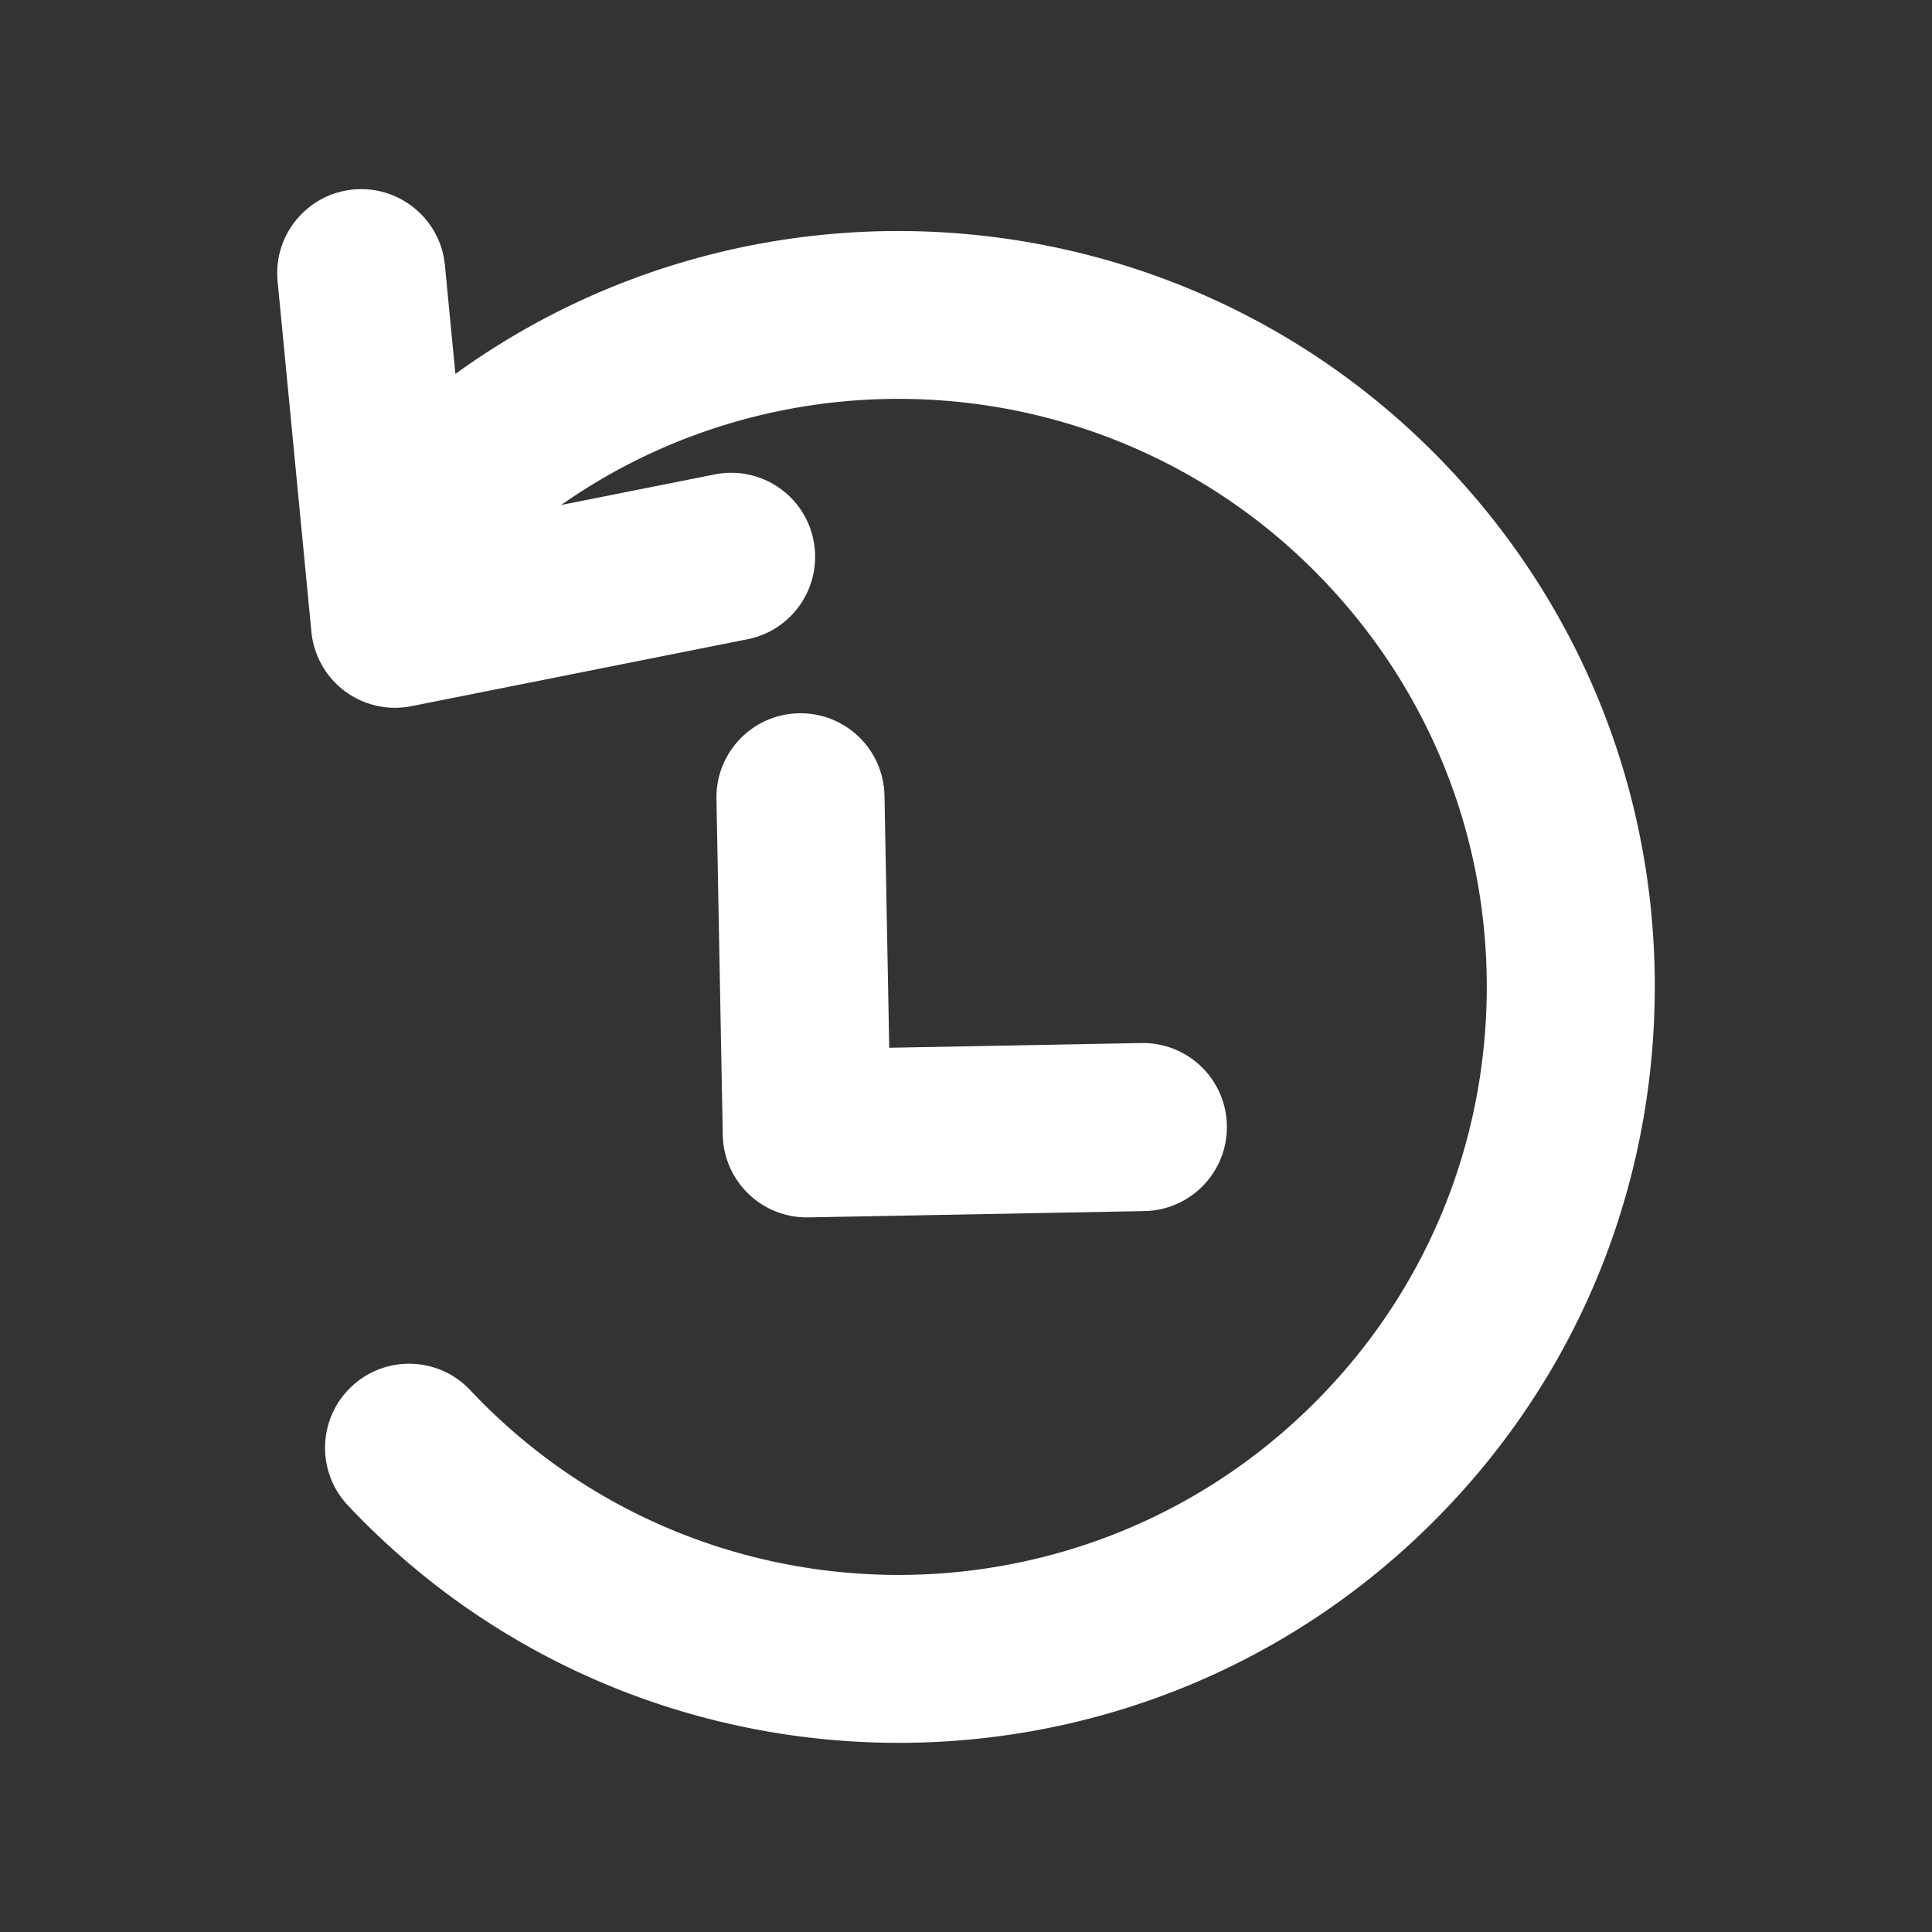 <?xml version="1.0" standalone="no"?><!DOCTYPE svg PUBLIC "-//W3C//DTD SVG 1.1//EN" "http://www.w3.org/Graphics/SVG/1.1/DTD/svg11.dtd"><svg t="1693029998296" class="icon" viewBox="0 0 1024 1024" version="1.1" xmlns="http://www.w3.org/2000/svg" p-id="13161" xmlns:xlink="http://www.w3.org/1999/xlink" width="128" height="128"><rect x="0" y="0" width="1024" height="1024" fill="#333333" stroke="none"/><path d="M876.89 535.11c3.22-107.02-35.43-208.89-108.85-286.85-139.4-148.03-365.98-166.35-526.67-50.07l-5.56-57.66c-2.36-24.48-24.16-42.41-48.61-40.07-24.48 2.36-42.43 24.12-40.07 48.61l17.92 185.8a44.52 44.52 0 0 0 17.77 31.48c1.51 1.13 3.07 2.13 4.68 3.04a44.528 44.528 0 0 0 30.61 4.89l178.1-35.47c24.11-4.8 39.77-28.25 34.96-52.39-4.78-24.15-28.22-39.78-52.39-34.96l-81.37 16.2c124.67-87.44 298.4-72.49 405.79 41.7 57.09 60.62 87.16 139.85 84.68 223.08-2.51 83.24-37.26 160.52-97.91 217.62C564.83 867.92 367 862.07 249.25 736.82c-16.83-17.92-45.05-18.76-62.97-1.88-17.89 16.87-18.74 45.06-1.88 62.97 28.36 30.1 60.28 54.83 94.56 74.18 148.83 83.98 341.29 66 472.1-57.18C829 741.5 873.69 642.14 876.89 535.11z" fill="#ffffff" p-id="13162"></path><path d="M423.44 378.04c-24.59 0.46-44.16 20.78-43.7 45.37l3.34 178.13c0.46 24.59 20.78 44.16 45.37 43.7l178.13-3.34c24.59-0.46 44.16-20.78 43.7-45.37s-20.78-44.16-45.37-43.7l-133.6 2.51-2.51-133.6c-0.46-24.59-20.77-44.16-45.36-43.7z" fill="#ffffff" p-id="13163"></path></svg>